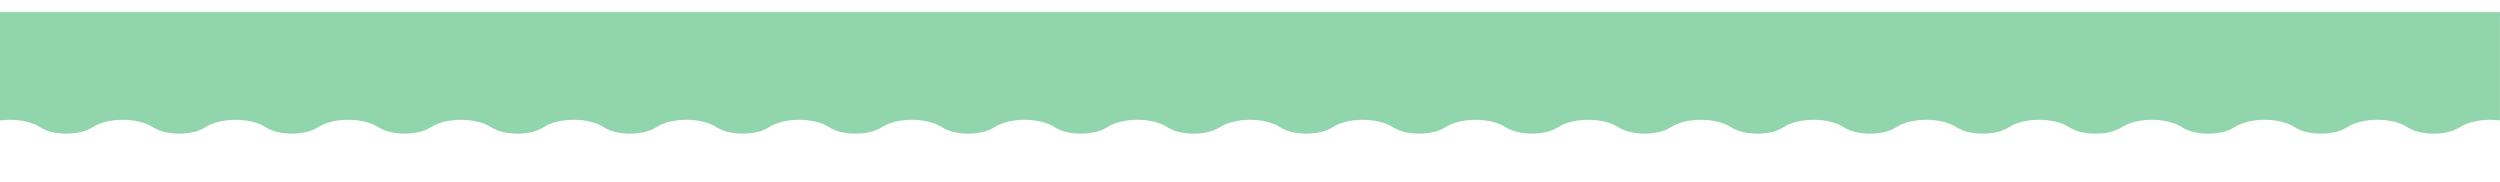<svg width="1440" height="105" viewBox="0 0 1440 105" fill="none" xmlns="http://www.w3.org/2000/svg">
<g filter="url(#filter0_d_551_207)">
<path d="M1440 0L0 0L0 62.388C1.92 62.128 3.856 61.999 5.794 62C12.678 62 19.031 63.575 23.224 66.322C25.313 67.623 27.611 68.552 30.017 69.068C35.444 70.287 41.073 70.287 46.5 69.068C48.906 68.551 51.204 67.622 53.293 66.322C57.464 63.591 63.78 62.015 70.621 62H70.821C77.663 62.015 83.979 63.591 88.149 66.322C90.239 67.622 92.538 68.551 94.944 69.068C100.372 70.287 106.002 70.287 111.43 69.068C113.836 68.552 116.134 67.623 118.223 66.322C122.417 63.575 128.771 62 135.656 62C142.541 62 148.891 63.575 153.083 66.322C155.172 67.623 157.47 68.552 159.876 69.068C165.303 70.287 170.934 70.287 176.361 69.068C178.767 68.551 181.065 67.622 183.154 66.322C187.325 63.591 193.642 62.015 200.484 62H200.684C207.527 62.015 213.843 63.591 218.013 66.322C220.102 67.623 222.4 68.552 224.806 69.068C230.233 70.287 235.864 70.287 241.291 69.068C243.697 68.552 245.995 67.623 248.084 66.322C252.254 63.591 258.571 62.015 265.414 62H265.614C272.455 62.015 278.771 63.591 282.943 66.322C285.032 67.622 287.33 68.551 289.736 69.068C295.163 70.287 300.794 70.287 306.221 69.068C308.627 68.551 310.926 67.622 313.015 66.322C317.186 63.591 323.502 62.015 330.345 62H330.545C337.388 62.015 343.704 63.591 347.873 66.322C349.962 67.622 352.26 68.551 354.666 69.068C360.093 70.287 365.723 70.287 371.15 69.068C373.556 68.552 375.854 67.623 377.943 66.322C382.114 63.591 388.43 62.015 395.274 62H395.474C402.316 62.015 408.633 63.591 412.805 66.322C414.894 67.623 417.193 68.552 419.6 69.068C425.027 70.287 430.657 70.287 436.084 69.068C438.49 68.551 440.788 67.622 442.877 66.322C447.07 63.575 453.423 62 460.307 62C467.191 62 473.544 63.575 477.736 66.322C479.824 67.622 482.122 68.551 484.527 69.068C489.954 70.287 495.585 70.287 501.012 69.068C503.416 68.551 505.712 67.622 507.8 66.322C511.993 63.575 518.346 62 525.23 62C532.114 62 538.468 63.575 542.661 66.322C544.751 67.624 547.051 68.553 549.459 69.068C554.886 70.287 560.516 70.287 565.943 69.068C568.349 68.552 570.647 67.623 572.736 66.322C576.906 63.591 583.223 62.015 590.066 62H590.266C597.109 62.015 603.425 63.591 607.594 66.322C609.683 67.623 611.982 68.552 614.388 69.068C619.815 70.287 625.445 70.287 630.872 69.068C633.278 68.552 635.576 67.623 637.665 66.322C641.836 63.591 648.152 62.015 654.994 62H655.194C662.036 62.015 668.352 63.591 672.523 66.322C674.612 67.622 676.91 68.551 679.316 69.068C684.743 70.287 690.374 70.287 695.801 69.068C698.207 68.551 700.505 67.622 702.595 66.322C706.788 63.575 713.141 62 720.025 62C726.909 62 733.264 63.575 737.455 66.322C739.544 67.622 741.842 68.551 744.248 69.068C749.675 70.287 755.306 70.287 760.733 69.068C763.139 68.552 765.437 67.623 767.526 66.322C771.696 63.591 778.013 62.015 784.856 62H785.056C791.899 62.015 798.215 63.591 802.386 66.322C804.475 67.622 806.773 68.551 809.178 69.068C814.605 70.287 820.236 70.287 825.663 69.068C828.069 68.552 830.367 67.623 832.456 66.322C836.627 63.591 842.942 62.015 849.784 62H849.984C856.826 62.015 863.142 63.591 867.312 66.322C869.401 67.623 871.7 68.552 874.106 69.068C879.534 70.287 885.164 70.287 890.592 69.068C892.998 68.552 895.297 67.623 897.386 66.322C901.578 63.575 907.93 62 914.814 62C921.698 62 928.051 63.575 932.244 66.322C934.333 67.622 936.631 68.551 939.037 69.068C944.464 70.287 950.094 70.287 955.521 69.068C957.927 68.552 960.225 67.623 962.313 66.322C966.513 63.575 972.862 62 979.745 62C986.628 62 992.982 63.575 997.175 66.322C999.264 67.622 1001.56 68.551 1003.97 69.068C1009.4 70.287 1015.03 70.287 1020.45 69.068C1022.86 68.551 1025.16 67.622 1027.24 66.322C1031.44 63.575 1037.79 62 1044.68 62C1051.56 62 1057.91 63.575 1062.11 66.322C1064.2 67.622 1066.49 68.551 1068.9 69.068C1074.33 70.287 1079.96 70.287 1085.38 69.068C1087.79 68.552 1090.09 67.623 1092.18 66.322C1096.35 63.591 1102.66 62.015 1109.51 62H1109.71C1116.55 62.015 1122.86 63.591 1127.03 66.322C1129.12 67.622 1131.42 68.551 1133.83 69.068C1139.25 70.287 1144.89 70.287 1150.31 69.068C1152.72 68.551 1155.02 67.622 1157.11 66.322C1161.3 63.575 1167.65 62 1174.54 62C1181.42 62 1187.77 63.575 1191.96 66.322C1194.05 67.622 1196.35 68.551 1198.76 69.068C1204.19 70.287 1209.82 70.287 1215.24 69.068C1217.65 68.551 1219.95 67.622 1222.04 66.322C1226.23 63.575 1232.58 62 1239.46 62C1246.35 62 1252.7 63.575 1256.9 66.322C1258.99 67.622 1261.29 68.551 1263.69 69.068C1269.12 70.287 1274.75 70.287 1280.17 69.068C1282.58 68.552 1284.88 67.623 1286.97 66.322C1291.14 63.591 1297.45 62.015 1304.3 62H1304.5C1311.34 62.015 1317.65 63.591 1321.82 66.322C1323.91 67.622 1326.21 68.551 1328.62 69.068C1334.05 70.287 1339.68 70.287 1345.1 69.068C1347.51 68.552 1349.81 67.623 1351.9 66.322C1356.09 63.576 1362.44 62.001 1369.33 62C1376.22 61.999 1382.57 63.575 1386.76 66.322C1388.85 67.623 1391.15 68.552 1393.55 69.068C1398.98 70.287 1404.61 70.287 1410.04 69.068C1412.44 68.551 1414.74 67.622 1416.83 66.322C1421 63.591 1427.32 62.015 1434.16 62H1434.36C1436.23 62.002 1438.11 62.126 1439.97 62.373V0H1440Z" fill="#90D5AC"/>
</g>
<defs>
<filter id="filter0_d_551_207" x="-27.6" y="-20.6" width="1495.2" height="125.182" filterUnits="userSpaceOnUse" color-interpolation-filters="sRGB">
<feFlood flood-opacity="0" result="BackgroundImageFix"/>
<feColorMatrix in="SourceAlpha" type="matrix" values="0 0 0 0 0 0 0 0 0 0 0 0 0 0 0 0 0 0 127 0" result="hardAlpha"/>
<feOffset dy="7"/>
<feGaussianBlur stdDeviation="13.8"/>
<feComposite in2="hardAlpha" operator="out"/>
<feColorMatrix type="matrix" values="0 0 0 0 0 0 0 0 0 0 0 0 0 0 0 0 0 0 0.06 0"/>
<feBlend mode="normal" in2="BackgroundImageFix" result="effect1_dropShadow_551_207"/>
<feBlend mode="normal" in="SourceGraphic" in2="effect1_dropShadow_551_207" result="shape"/>
</filter>
</defs>
</svg>
